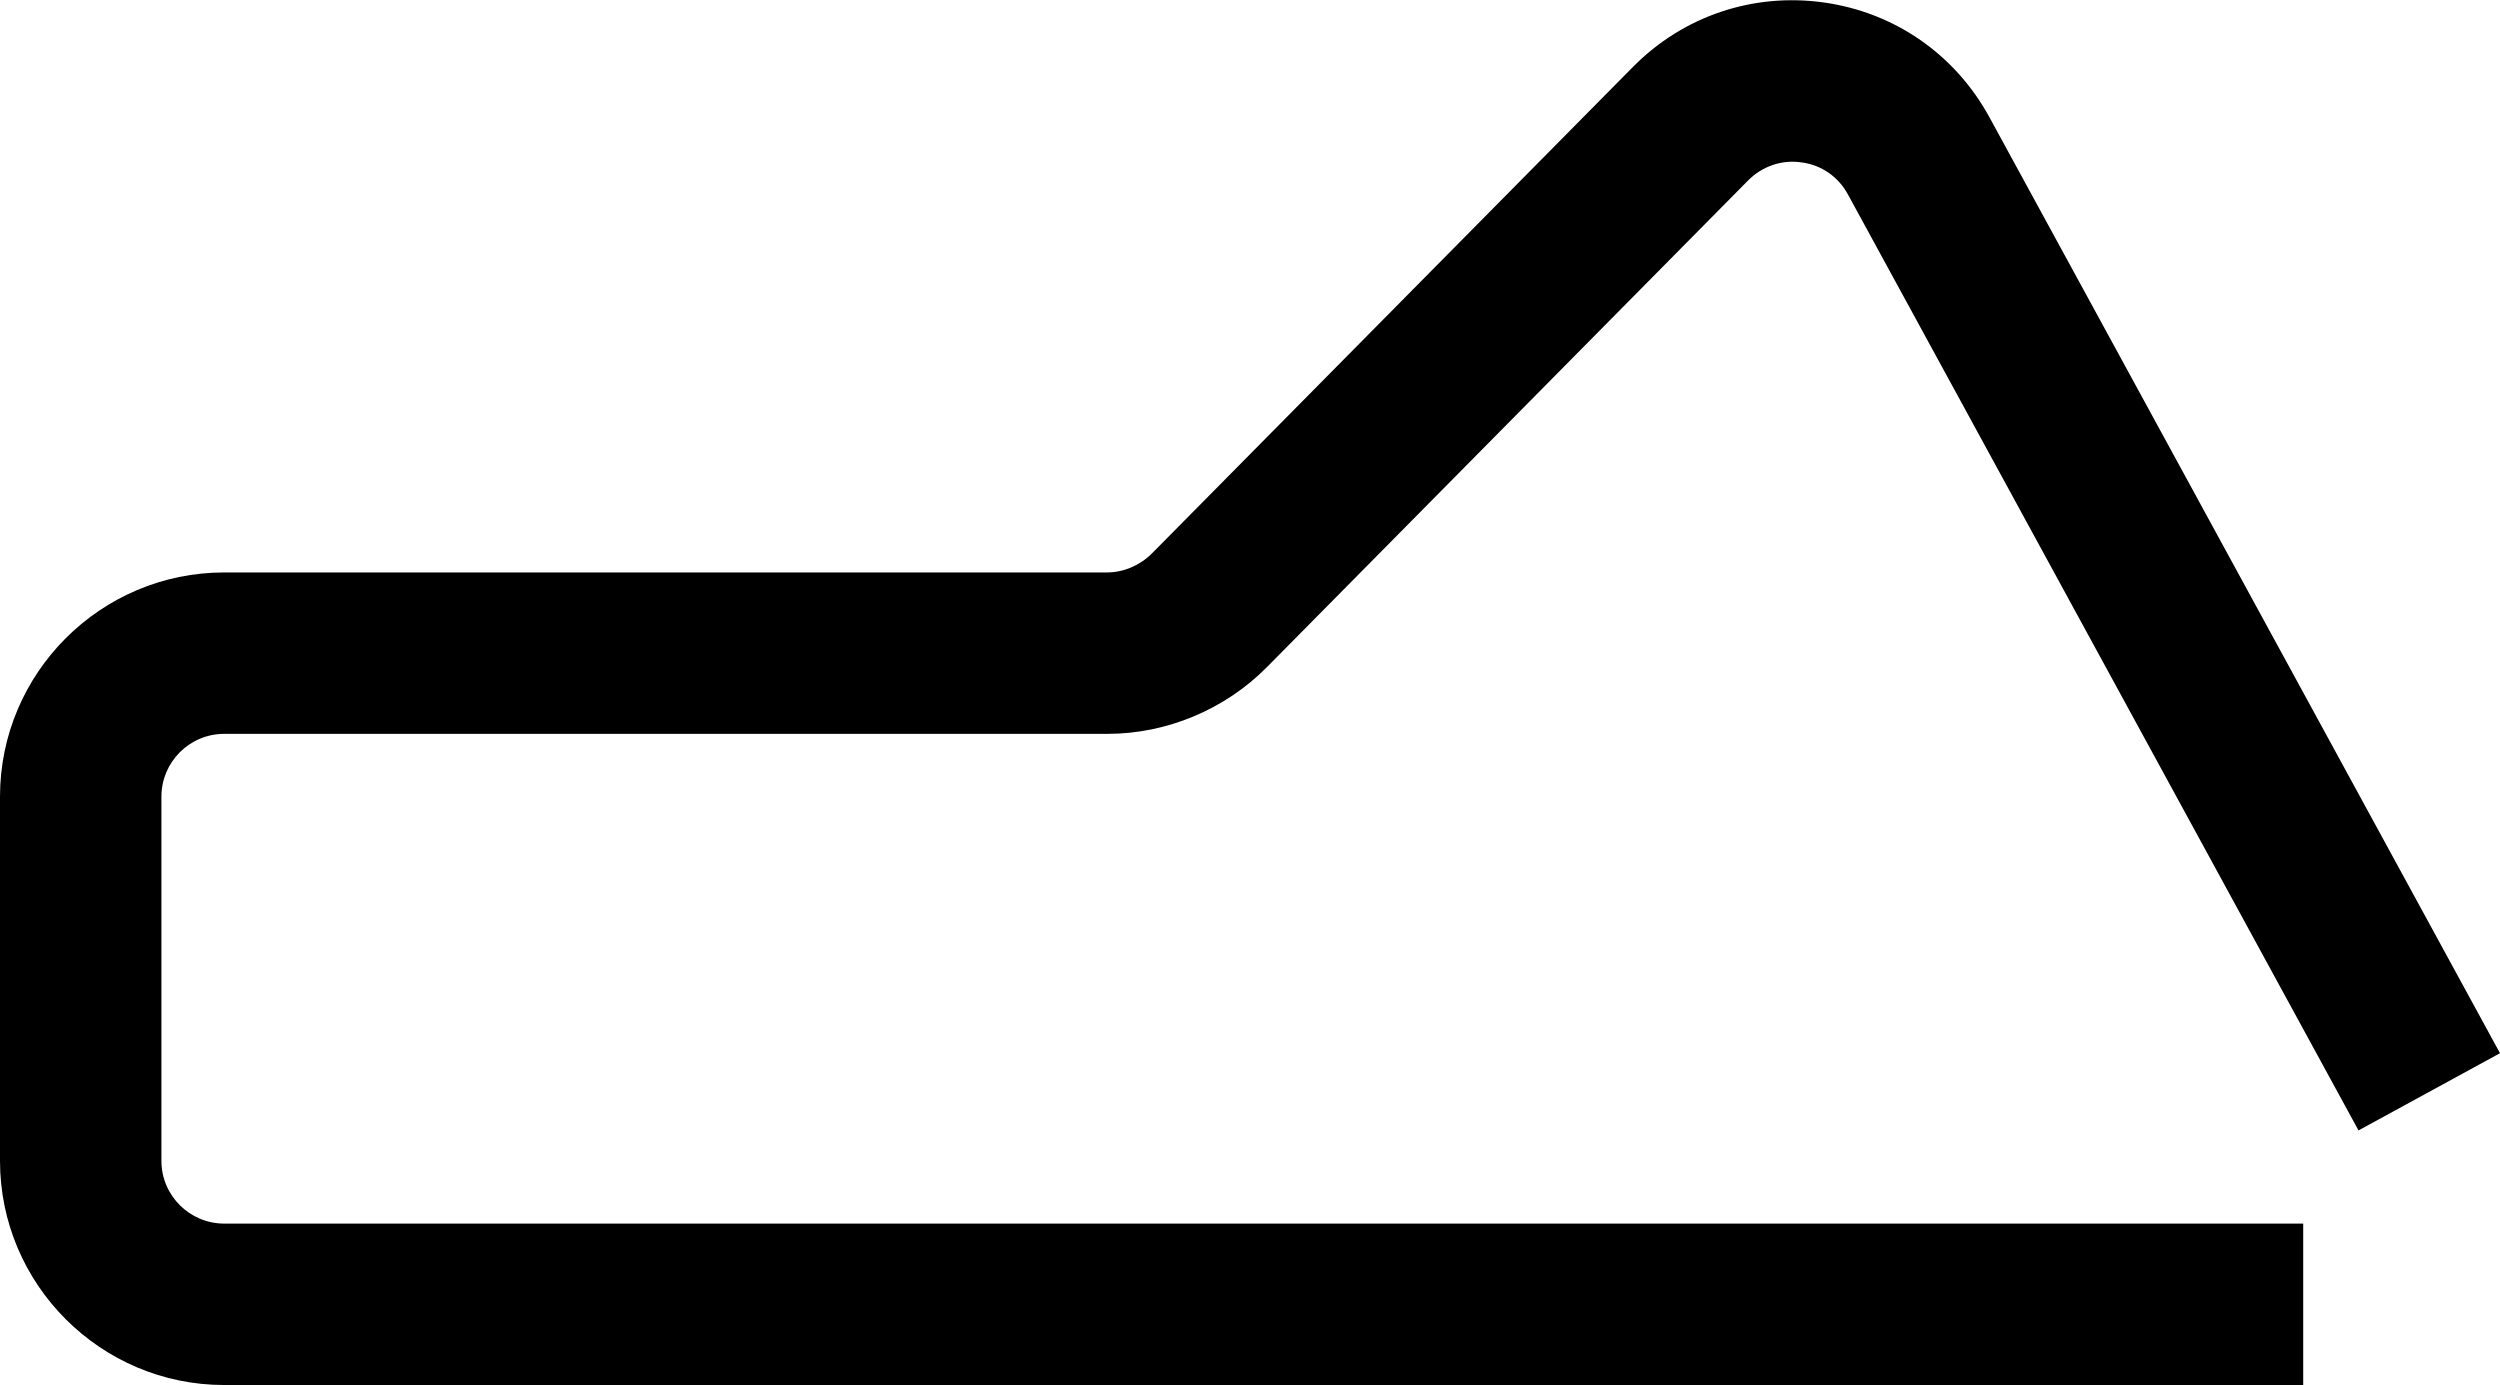 <?xml version="1.0" encoding="UTF-8"?><svg id="Layer_2" xmlns="http://www.w3.org/2000/svg" viewBox="0 0 50.18 27.8"><g id="Layer_1-2"><path class="cls-1" d="m46.23,27.8H4.5c-2.48,0-4.5-2.02-4.5-4.5v-7.31c0-2.48,2.02-4.5,4.5-4.5h17.72c.33,0,.66-.14.9-.38L32.78,1.34c1.01-1.02,2.41-1.49,3.83-1.29,1.42.2,2.63,1.04,3.32,2.3l10.25,18.79-2.84,1.55L37.09,3.9c-.19-.35-.53-.59-.93-.64-.4-.06-.79.08-1.07.36l-9.66,9.77c-.84.85-2.01,1.34-3.2,1.34H4.5c-.7,0-1.26.57-1.26,1.26v7.31c0,.7.57,1.26,1.26,1.26h41.73v3.24Z"/></g></svg>